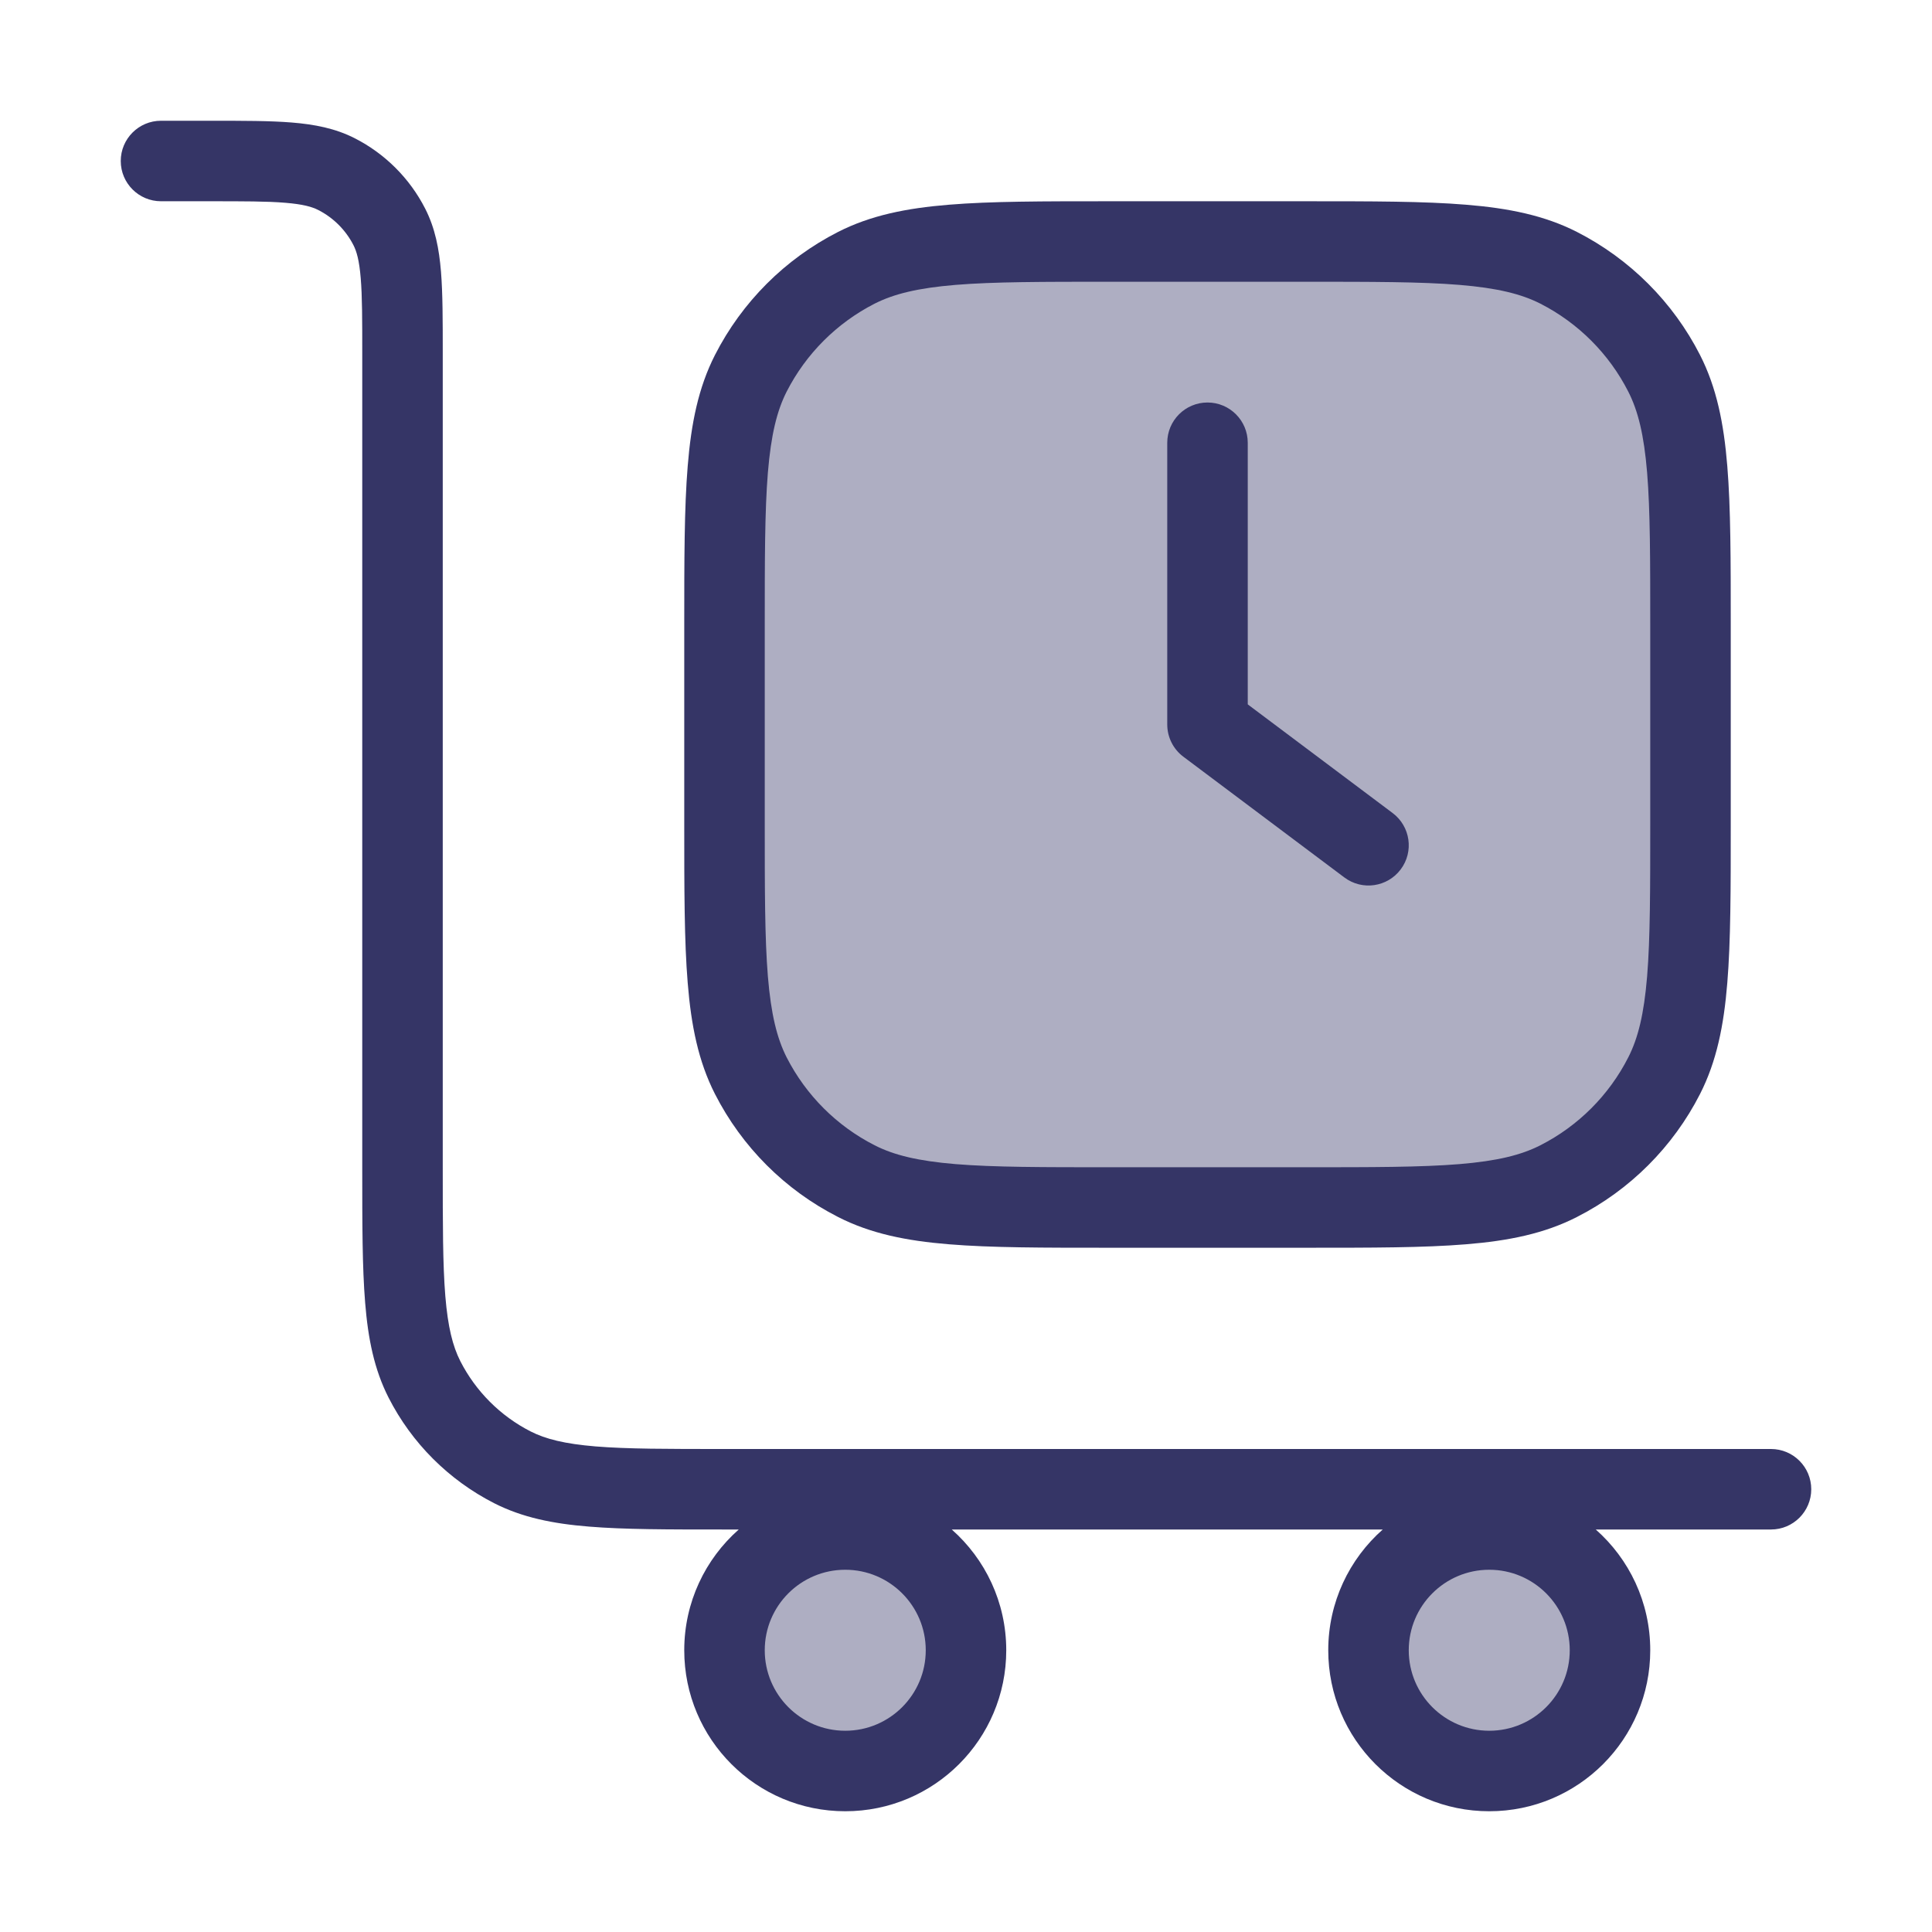 <svg width="24" height="24" viewBox="0 0 24 24" fill="none" xmlns="http://www.w3.org/2000/svg">
<g opacity="0.4">
<path d="M9.327 4.638C9 5.28 9 6.12 9 7.8V10.2C9 11.88 9 12.72 9.327 13.362C9.615 13.927 10.073 14.385 10.638 14.673C11.28 15 12.12 15 13.8 15H16.2C17.88 15 18.72 15 19.362 14.673C19.927 14.385 20.385 13.927 20.673 13.362C21 12.72 21 11.88 21 10.2V7.8C21 6.12 21 5.28 20.673 4.638C20.385 4.074 19.927 3.615 19.362 3.327C18.72 3 17.88 3 16.2 3H13.8C12.12 3 11.28 3 10.638 3.327C10.073 3.615 9.615 4.074 9.327 4.638Z" fill="#353566"/>
<path d="M10.5 22C11.328 22 12 21.328 12 20.5C12 19.672 11.328 19 10.5 19C9.672 19 9 19.672 9 20.5C9 21.328 9.672 22 10.5 22Z" fill="#353566"/>
<path d="M18.5 22C19.328 22 20 21.328 20 20.5C20 19.672 19.328 19 18.5 19C17.672 19 17 19.672 17 20.5C17 21.328 17.672 22 18.5 22Z" fill="#353566"/>
</g>
<path fill-rule="evenodd" clip-rule="evenodd" d="M3.544 2.519C3.319 2.5 3.028 2.5 2.6 2.5H2C1.724 2.5 1.5 2.276 1.5 2C1.5 1.724 1.724 1.5 2 1.5H2.621C3.023 1.5 3.355 1.5 3.626 1.522C3.907 1.545 4.165 1.594 4.408 1.718C4.784 1.91 5.09 2.216 5.282 2.592C5.406 2.835 5.455 3.093 5.478 3.374C5.5 3.645 5.5 3.977 5.5 4.379V14.5C5.5 15.208 5.5 15.71 5.532 16.101C5.564 16.487 5.624 16.723 5.718 16.908C5.91 17.284 6.216 17.59 6.592 17.782C6.777 17.876 7.013 17.936 7.399 17.968C7.791 18 8.292 18 9 18H22C22.276 18 22.5 18.224 22.5 18.5C22.5 18.776 22.276 19 22 19H19.823C20.238 19.366 20.5 19.903 20.5 20.5C20.5 21.605 19.605 22.5 18.5 22.5C17.395 22.5 16.5 21.605 16.5 20.5C16.5 19.903 16.762 19.366 17.177 19H11.823C12.238 19.366 12.5 19.903 12.5 20.5C12.5 21.605 11.605 22.5 10.5 22.5C9.395 22.5 8.5 21.605 8.5 20.5C8.5 19.903 8.762 19.366 9.177 19H8.978C8.297 19 7.755 19 7.317 18.964C6.869 18.928 6.488 18.851 6.138 18.673C5.574 18.385 5.115 17.927 4.827 17.362C4.649 17.012 4.572 16.631 4.536 16.183C4.5 15.745 4.5 15.203 4.5 14.522V4.4C4.5 3.972 4.5 3.681 4.481 3.456C4.463 3.236 4.431 3.124 4.391 3.046C4.295 2.858 4.142 2.705 3.954 2.609C3.876 2.569 3.764 2.537 3.544 2.519ZM9.5 20.5C9.5 19.948 9.948 19.5 10.5 19.5C11.052 19.5 11.5 19.948 11.5 20.5C11.5 21.052 11.052 21.5 10.5 21.5C9.948 21.5 9.5 21.052 9.5 20.5ZM18.5 19.5C17.948 19.5 17.5 19.948 17.5 20.5C17.5 21.052 17.948 21.5 18.5 21.5C19.052 21.5 19.5 21.052 19.5 20.5C19.5 19.948 19.052 19.5 18.5 19.5Z" fill="#353566"/>
<path d="M15.5 5.5C15.5 5.224 15.276 5 15 5C14.724 5 14.5 5.224 14.5 5.5V9C14.5 9.157 14.574 9.306 14.7 9.4L16.7 10.9C16.921 11.066 17.234 11.021 17.4 10.8C17.566 10.579 17.521 10.266 17.3 10.1L15.5 8.75V5.5Z" fill="#353566"/>
<path fill-rule="evenodd" clip-rule="evenodd" d="M13.778 2.5H16.222C17.044 2.5 17.691 2.5 18.211 2.543C18.742 2.586 19.186 2.676 19.589 2.881C20.247 3.217 20.783 3.752 21.119 4.411C21.324 4.814 21.414 5.258 21.457 5.789C21.5 6.31 21.5 6.956 21.5 7.778V10.222C21.5 11.043 21.5 11.691 21.457 12.211C21.414 12.742 21.324 13.186 21.119 13.589C20.783 14.248 20.247 14.783 19.589 15.118C19.186 15.324 18.742 15.414 18.211 15.457C17.691 15.5 17.044 15.5 16.222 15.5H13.778C12.957 15.5 12.309 15.5 11.789 15.457C11.258 15.414 10.814 15.324 10.411 15.118C9.752 14.783 9.217 14.248 8.881 13.589C8.676 13.186 8.586 12.742 8.543 12.211C8.5 11.691 8.5 11.043 8.5 10.222V7.778C8.5 6.957 8.5 6.31 8.543 5.789C8.586 5.258 8.676 4.814 8.881 4.411C9.217 3.752 9.752 3.217 10.411 2.881C10.814 2.676 11.258 2.586 11.789 2.543C12.309 2.5 12.957 2.5 13.778 2.5ZM11.87 3.539C11.401 3.578 11.104 3.651 10.865 3.772C10.395 4.012 10.012 4.395 9.772 4.865C9.651 5.104 9.578 5.401 9.539 5.87C9.5 6.345 9.5 6.952 9.5 7.8V10.2C9.5 11.048 9.5 11.655 9.539 12.13C9.578 12.599 9.651 12.896 9.772 13.135C10.012 13.605 10.395 13.988 10.865 14.227C11.104 14.349 11.401 14.422 11.87 14.461C12.345 14.5 12.952 14.5 13.8 14.5H16.2C17.048 14.5 17.654 14.5 18.13 14.461C18.599 14.422 18.896 14.349 19.135 14.227C19.605 13.988 19.988 13.605 20.227 13.135C20.349 12.896 20.422 12.599 20.461 12.13C20.5 11.655 20.5 11.048 20.5 10.2V7.8C20.5 6.952 20.5 6.345 20.461 5.87C20.422 5.401 20.349 5.104 20.227 4.865C19.988 4.395 19.605 4.012 19.135 3.772C18.896 3.651 18.599 3.578 18.13 3.539C17.654 3.5 17.048 3.5 16.2 3.5H13.8C12.952 3.5 12.345 3.5 11.87 3.539Z" fill="#353566"/>
</svg>
